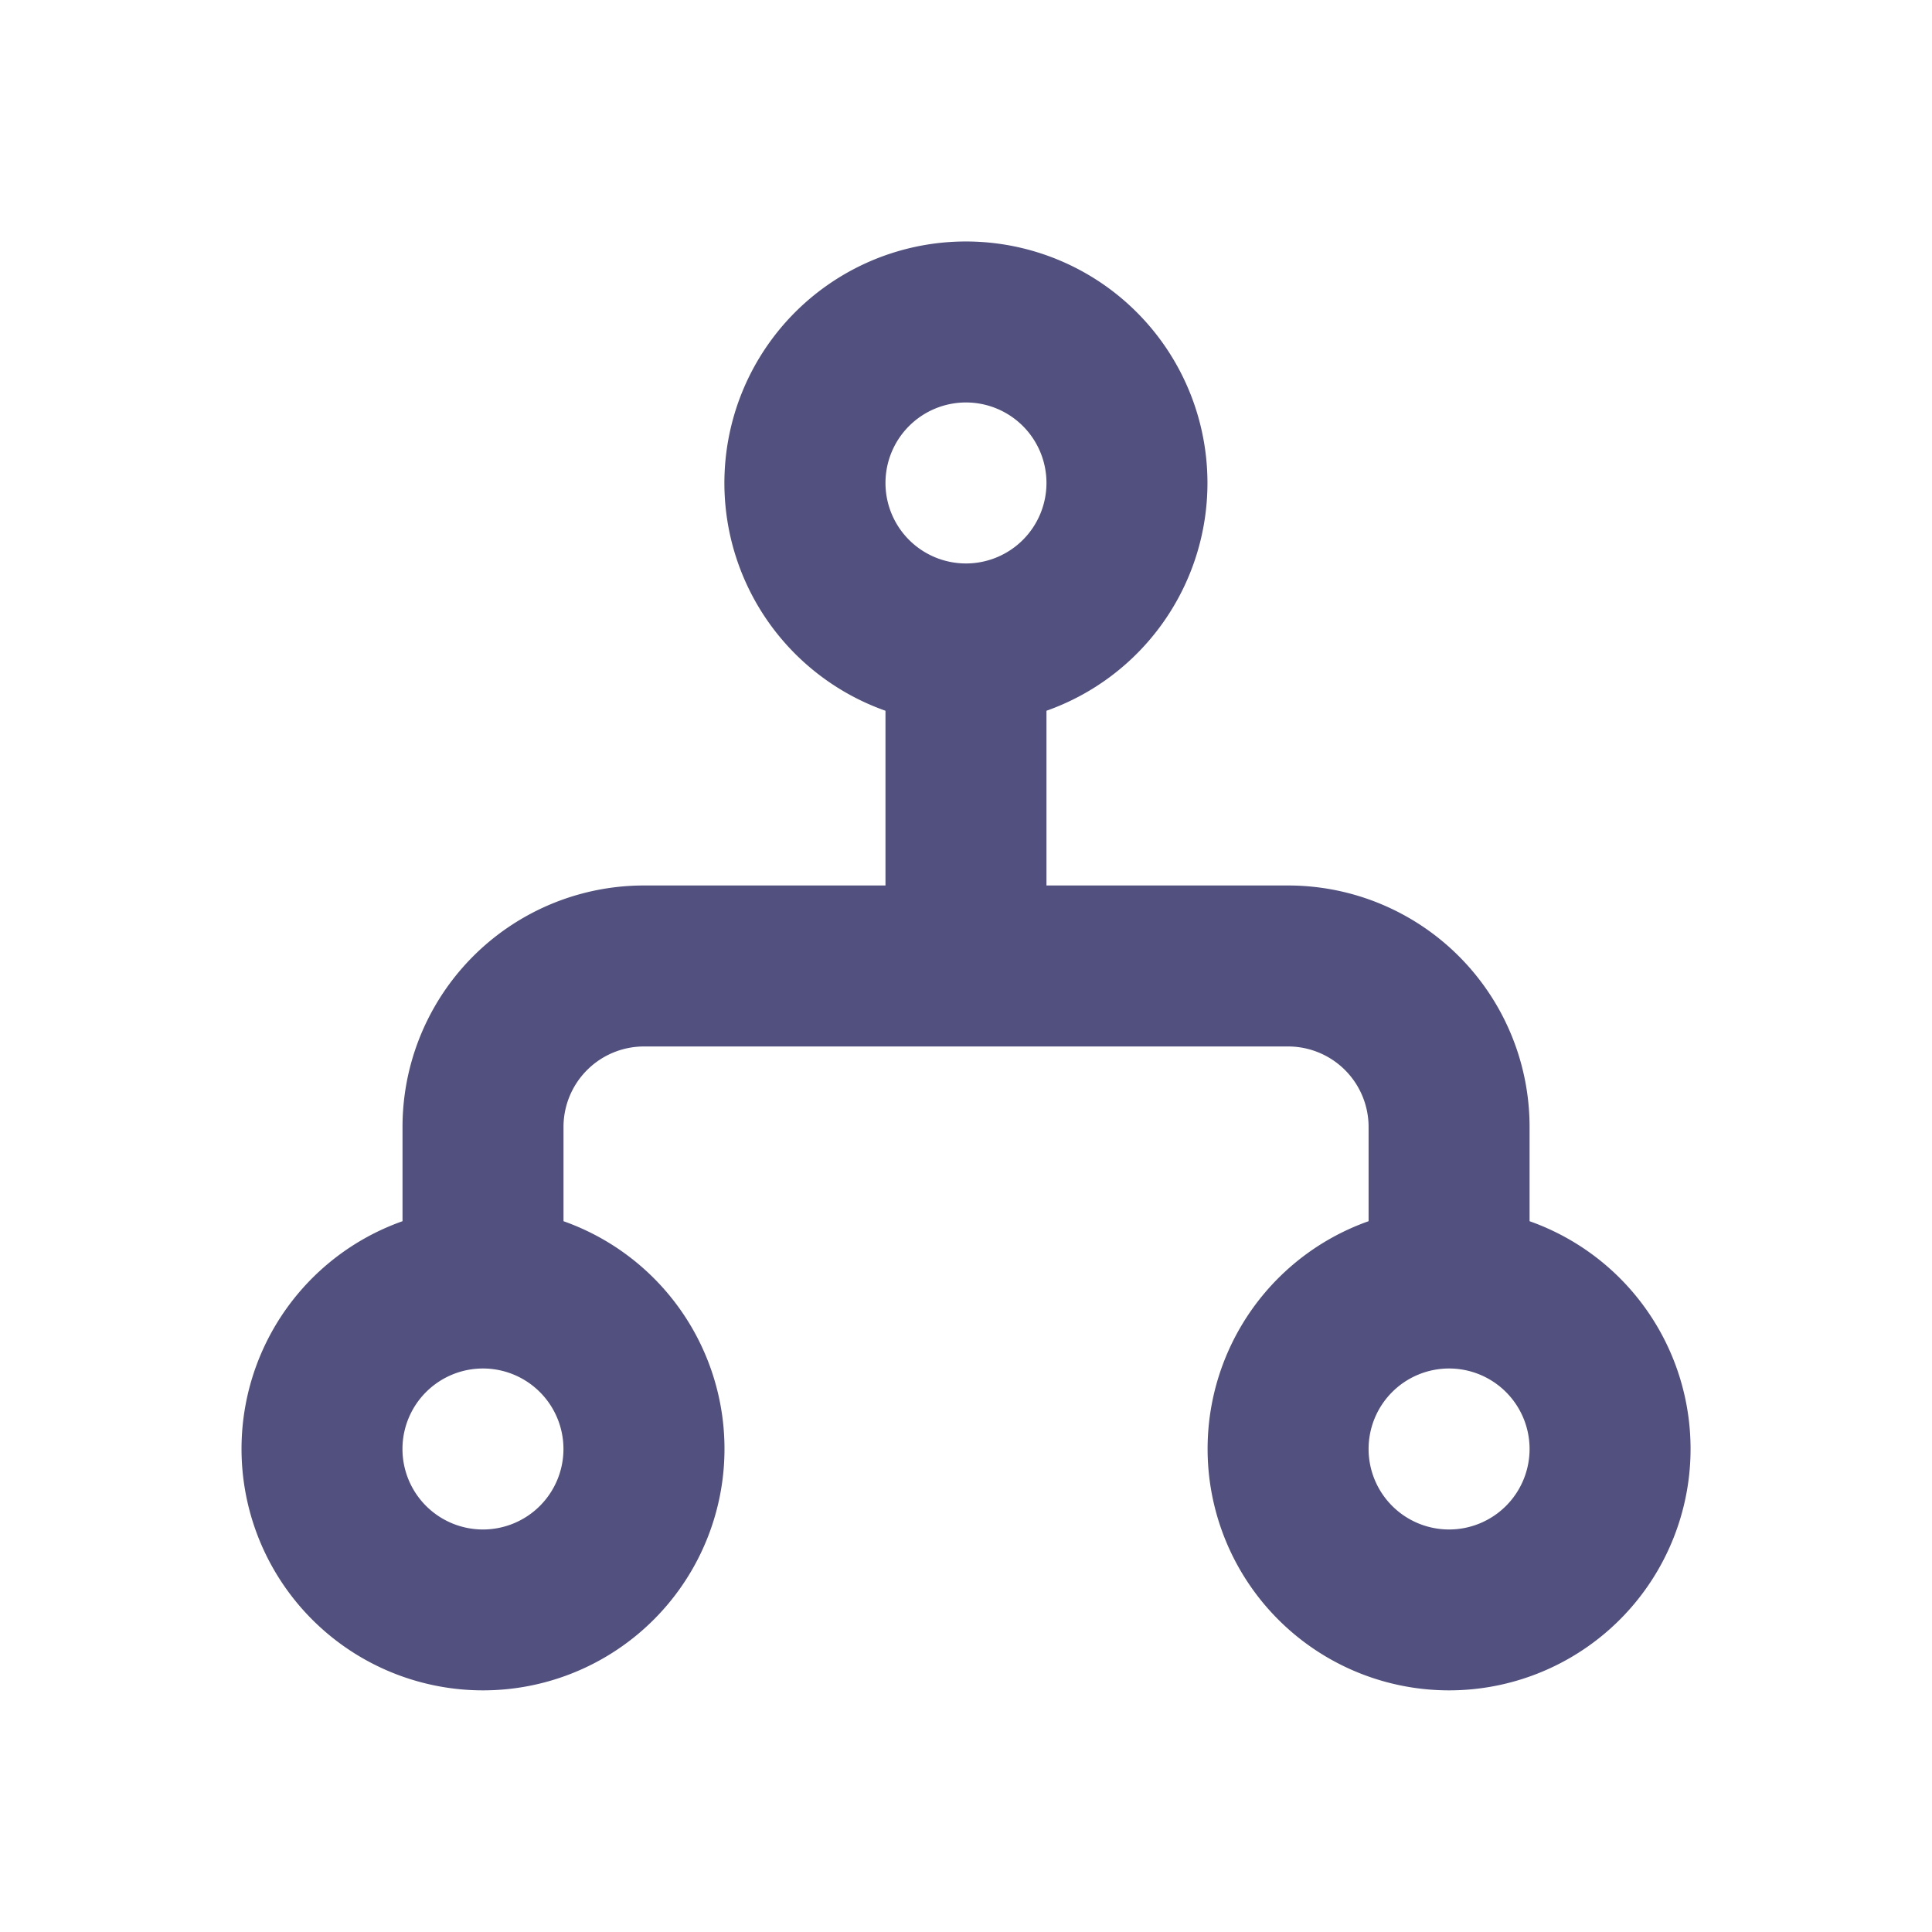 <svg id="页面-1" xmlns="http://www.w3.org/2000/svg" width="40.347" height="40.347" viewBox="0 0 40.347 40.347">
  <g id="Development">
    <g id="group_line">
      <path id="MingCute" d="M40.347,0V40.347H0V0ZM21.171,39.1l-.019,0-.119.06L21,39.168h0l-.025-.006-.119-.06a.036.036,0,0,0-.04.009l-.007.018-.029.718.008.034.019.021.174.124.025.007h0l.02-.007L21.2,39.9l.021-.027h0l.006-.028-.029-.718a.036.036,0,0,0-.027-.03Zm.445-.189-.023,0-.311.155-.017.017h0l0,.019.03.722.008.021h0l.014.012.338.156A.042.042,0,0,0,21.7,40l.007-.024-.057-1.033a.043.043,0,0,0-.032-.036Zm-1.2,0a.038.038,0,0,0-.046.009l-.01.023L20.3,39.979a.038.038,0,0,0,.028.039l.026,0,.338-.156.016-.014h0l.006-.02.03-.722-.005-.021h0l-.016-.015Z" fill="none"/>
      <path id="形状" d="M23.173,8.043A5.045,5.045,0,0,1,19.811,12.8v3.649h5.043A5.043,5.043,0,0,1,29.9,21.492V23.46a5.043,5.043,0,1,1-3.362,0V21.492a1.681,1.681,0,0,0-1.681-1.681H11.406a1.681,1.681,0,0,0-1.681,1.681V23.46a5.043,5.043,0,1,1-3.362,0V21.492a5.043,5.043,0,0,1,5.043-5.043h5.043V12.8a5.044,5.044,0,1,1,6.724-4.756ZM18.13,6.362a1.681,1.681,0,1,0,1.681,1.681A1.681,1.681,0,0,0,18.13,6.362ZM8.043,26.536a1.681,1.681,0,1,0,1.681,1.681A1.681,1.681,0,0,0,8.043,26.536Zm20.173,0A1.681,1.681,0,1,0,29.9,28.217,1.681,1.681,0,0,0,28.217,26.536Z" transform="translate(2.043 2.043)" fill="#51507e" fill-rule="evenodd"/>
    </g>
  </g>
</svg>

